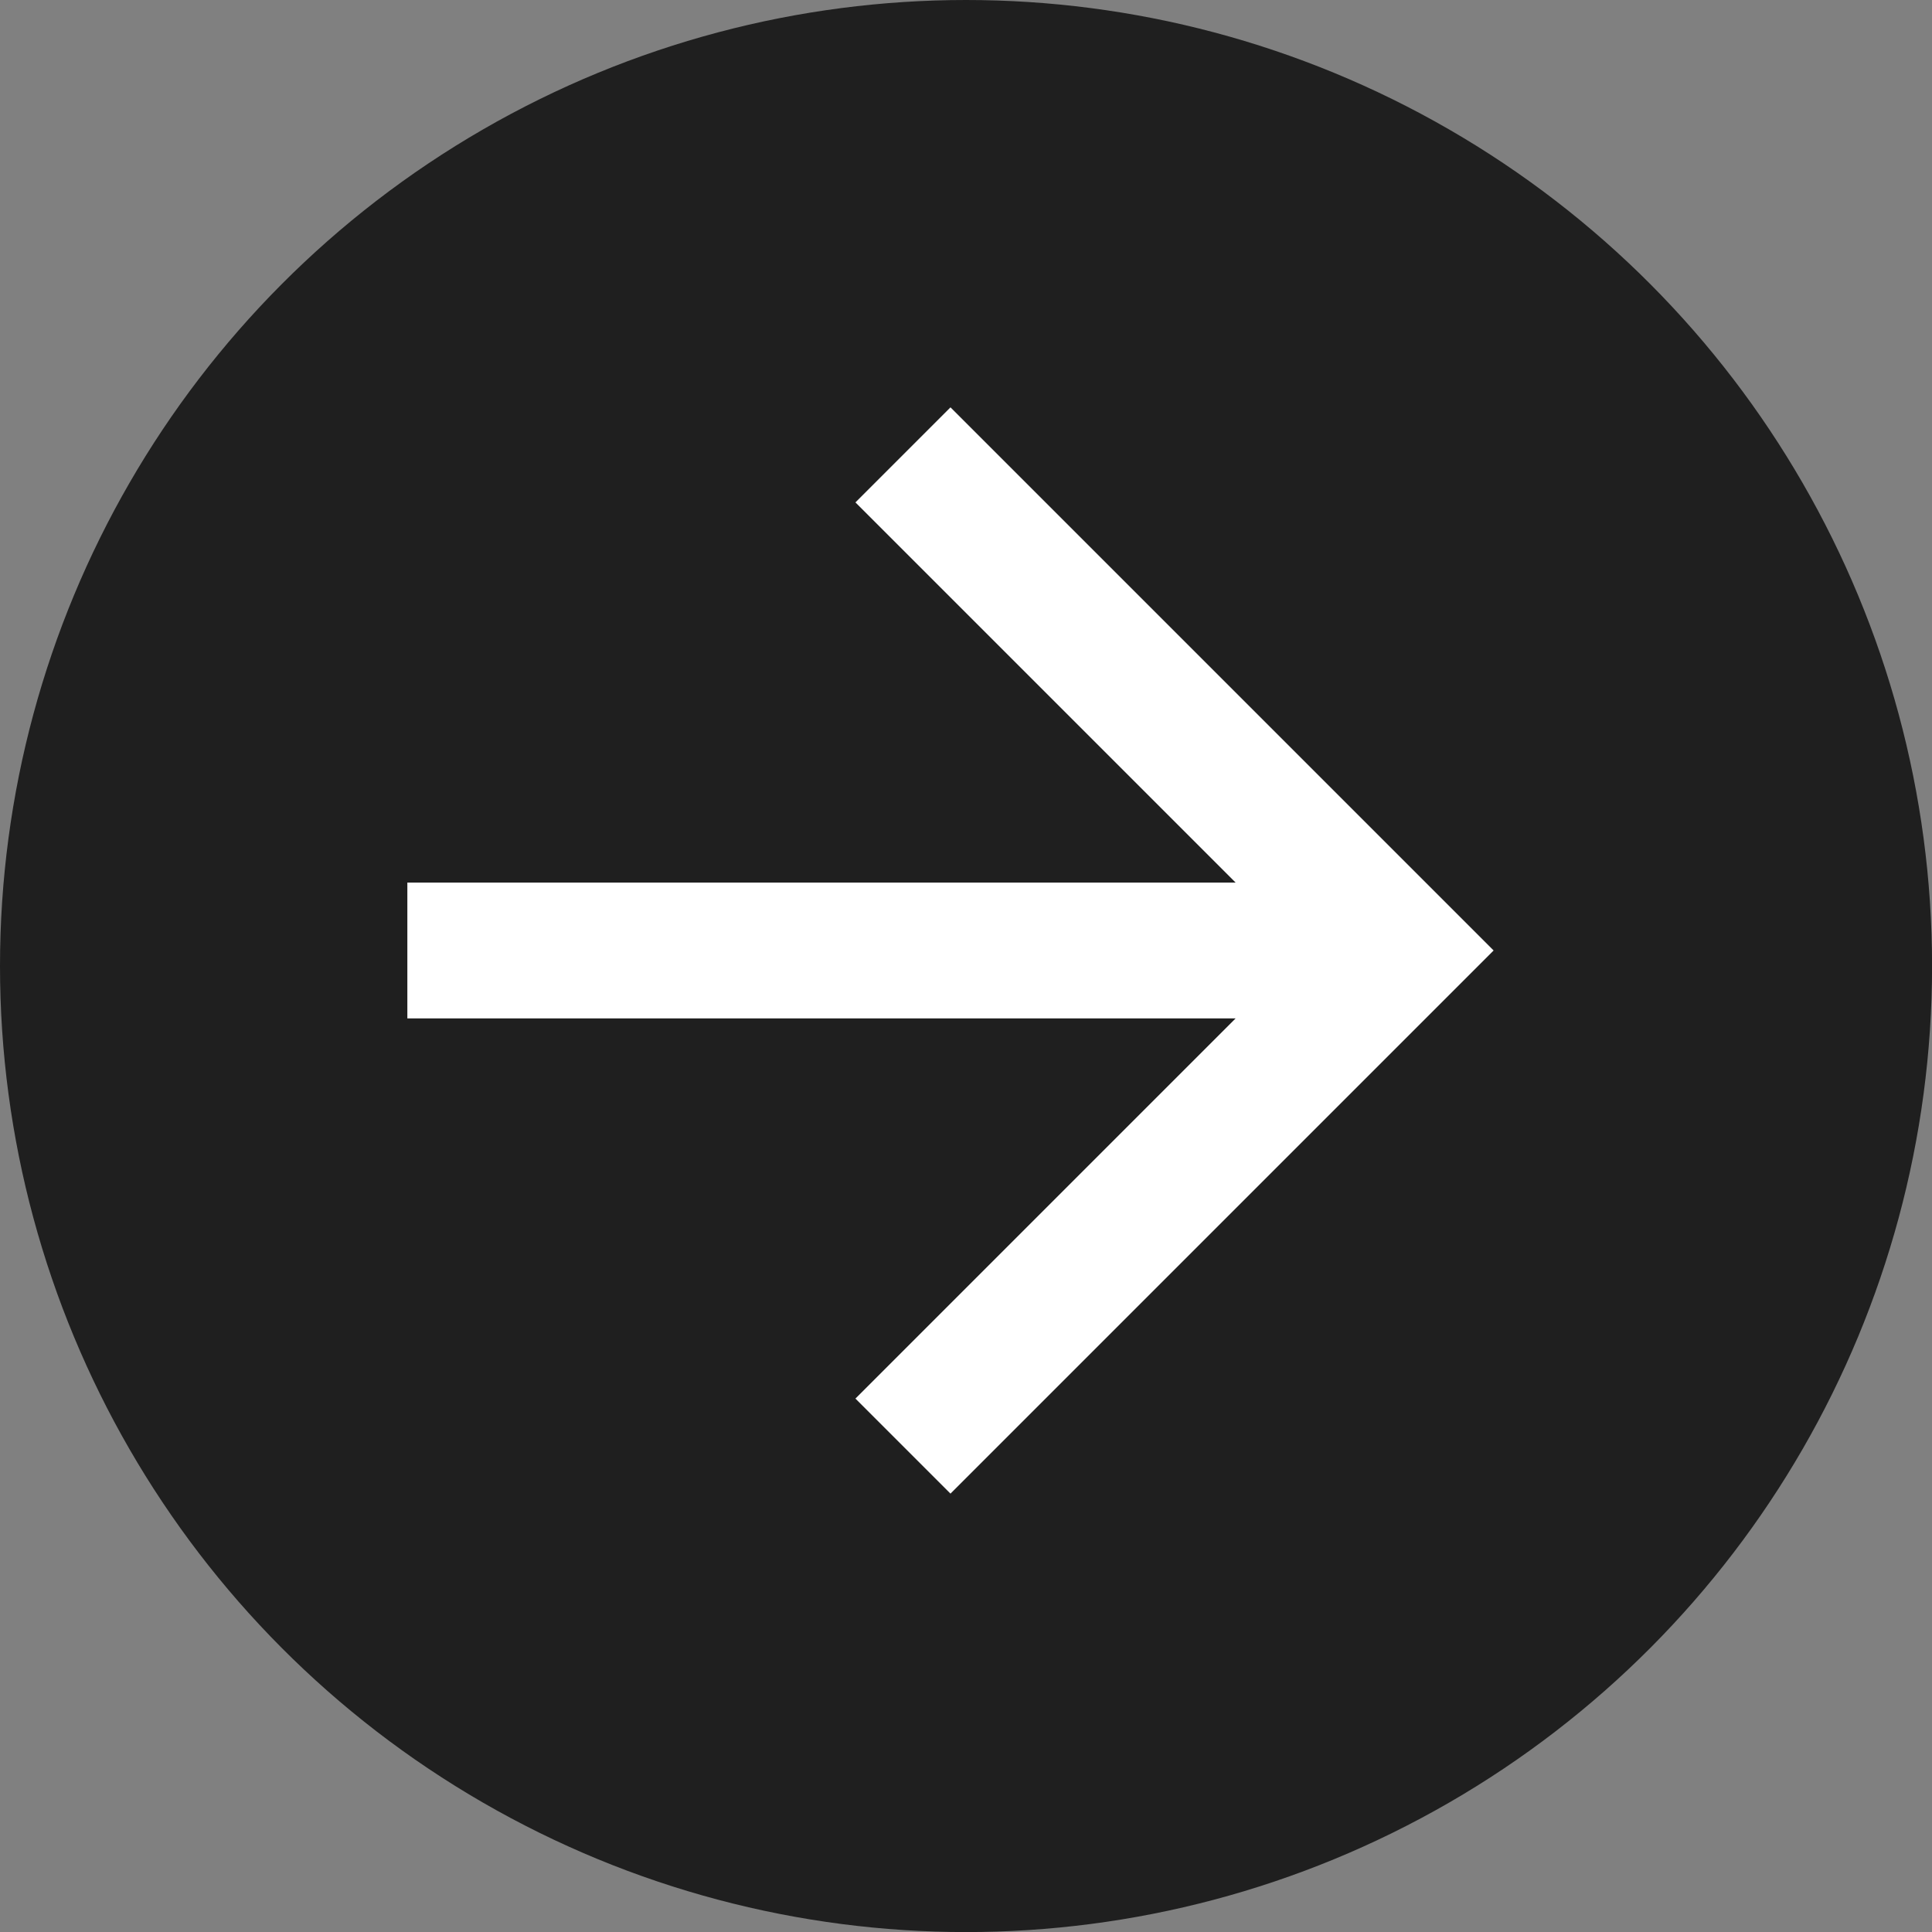 <svg xmlns="http://www.w3.org/2000/svg" width="28.457" height="28.457" viewBox="0 0 28.457 28.457">
  <rect x="0" y="0" width="28.457" height="28.457" fill="#808080" stroke="none"/>
  <g id="Group_16459" data-name="Group 16459" transform="translate(-9458 -979)">
    <circle id="contact_photo" data-name="contact photo" cx="14.229" cy="14.229" r="14.229" transform="translate(9458 979)" fill="#1f1f1f"/>
    <path id="path" d="M24,0H0V-24H24Z" transform="translate(9460 1005)" fill="none" fill-rule="evenodd"/>
    <path id="path-2" data-name="path" d="M20,11H7.8l5.6-5.6L12,4,4,12l8,8,1.4-1.4L7.8,13H20V11Z" transform="translate(9484 1005) rotate(180)" fill="#fff" fill-rule="evenodd"/>
  </g>
</svg>
